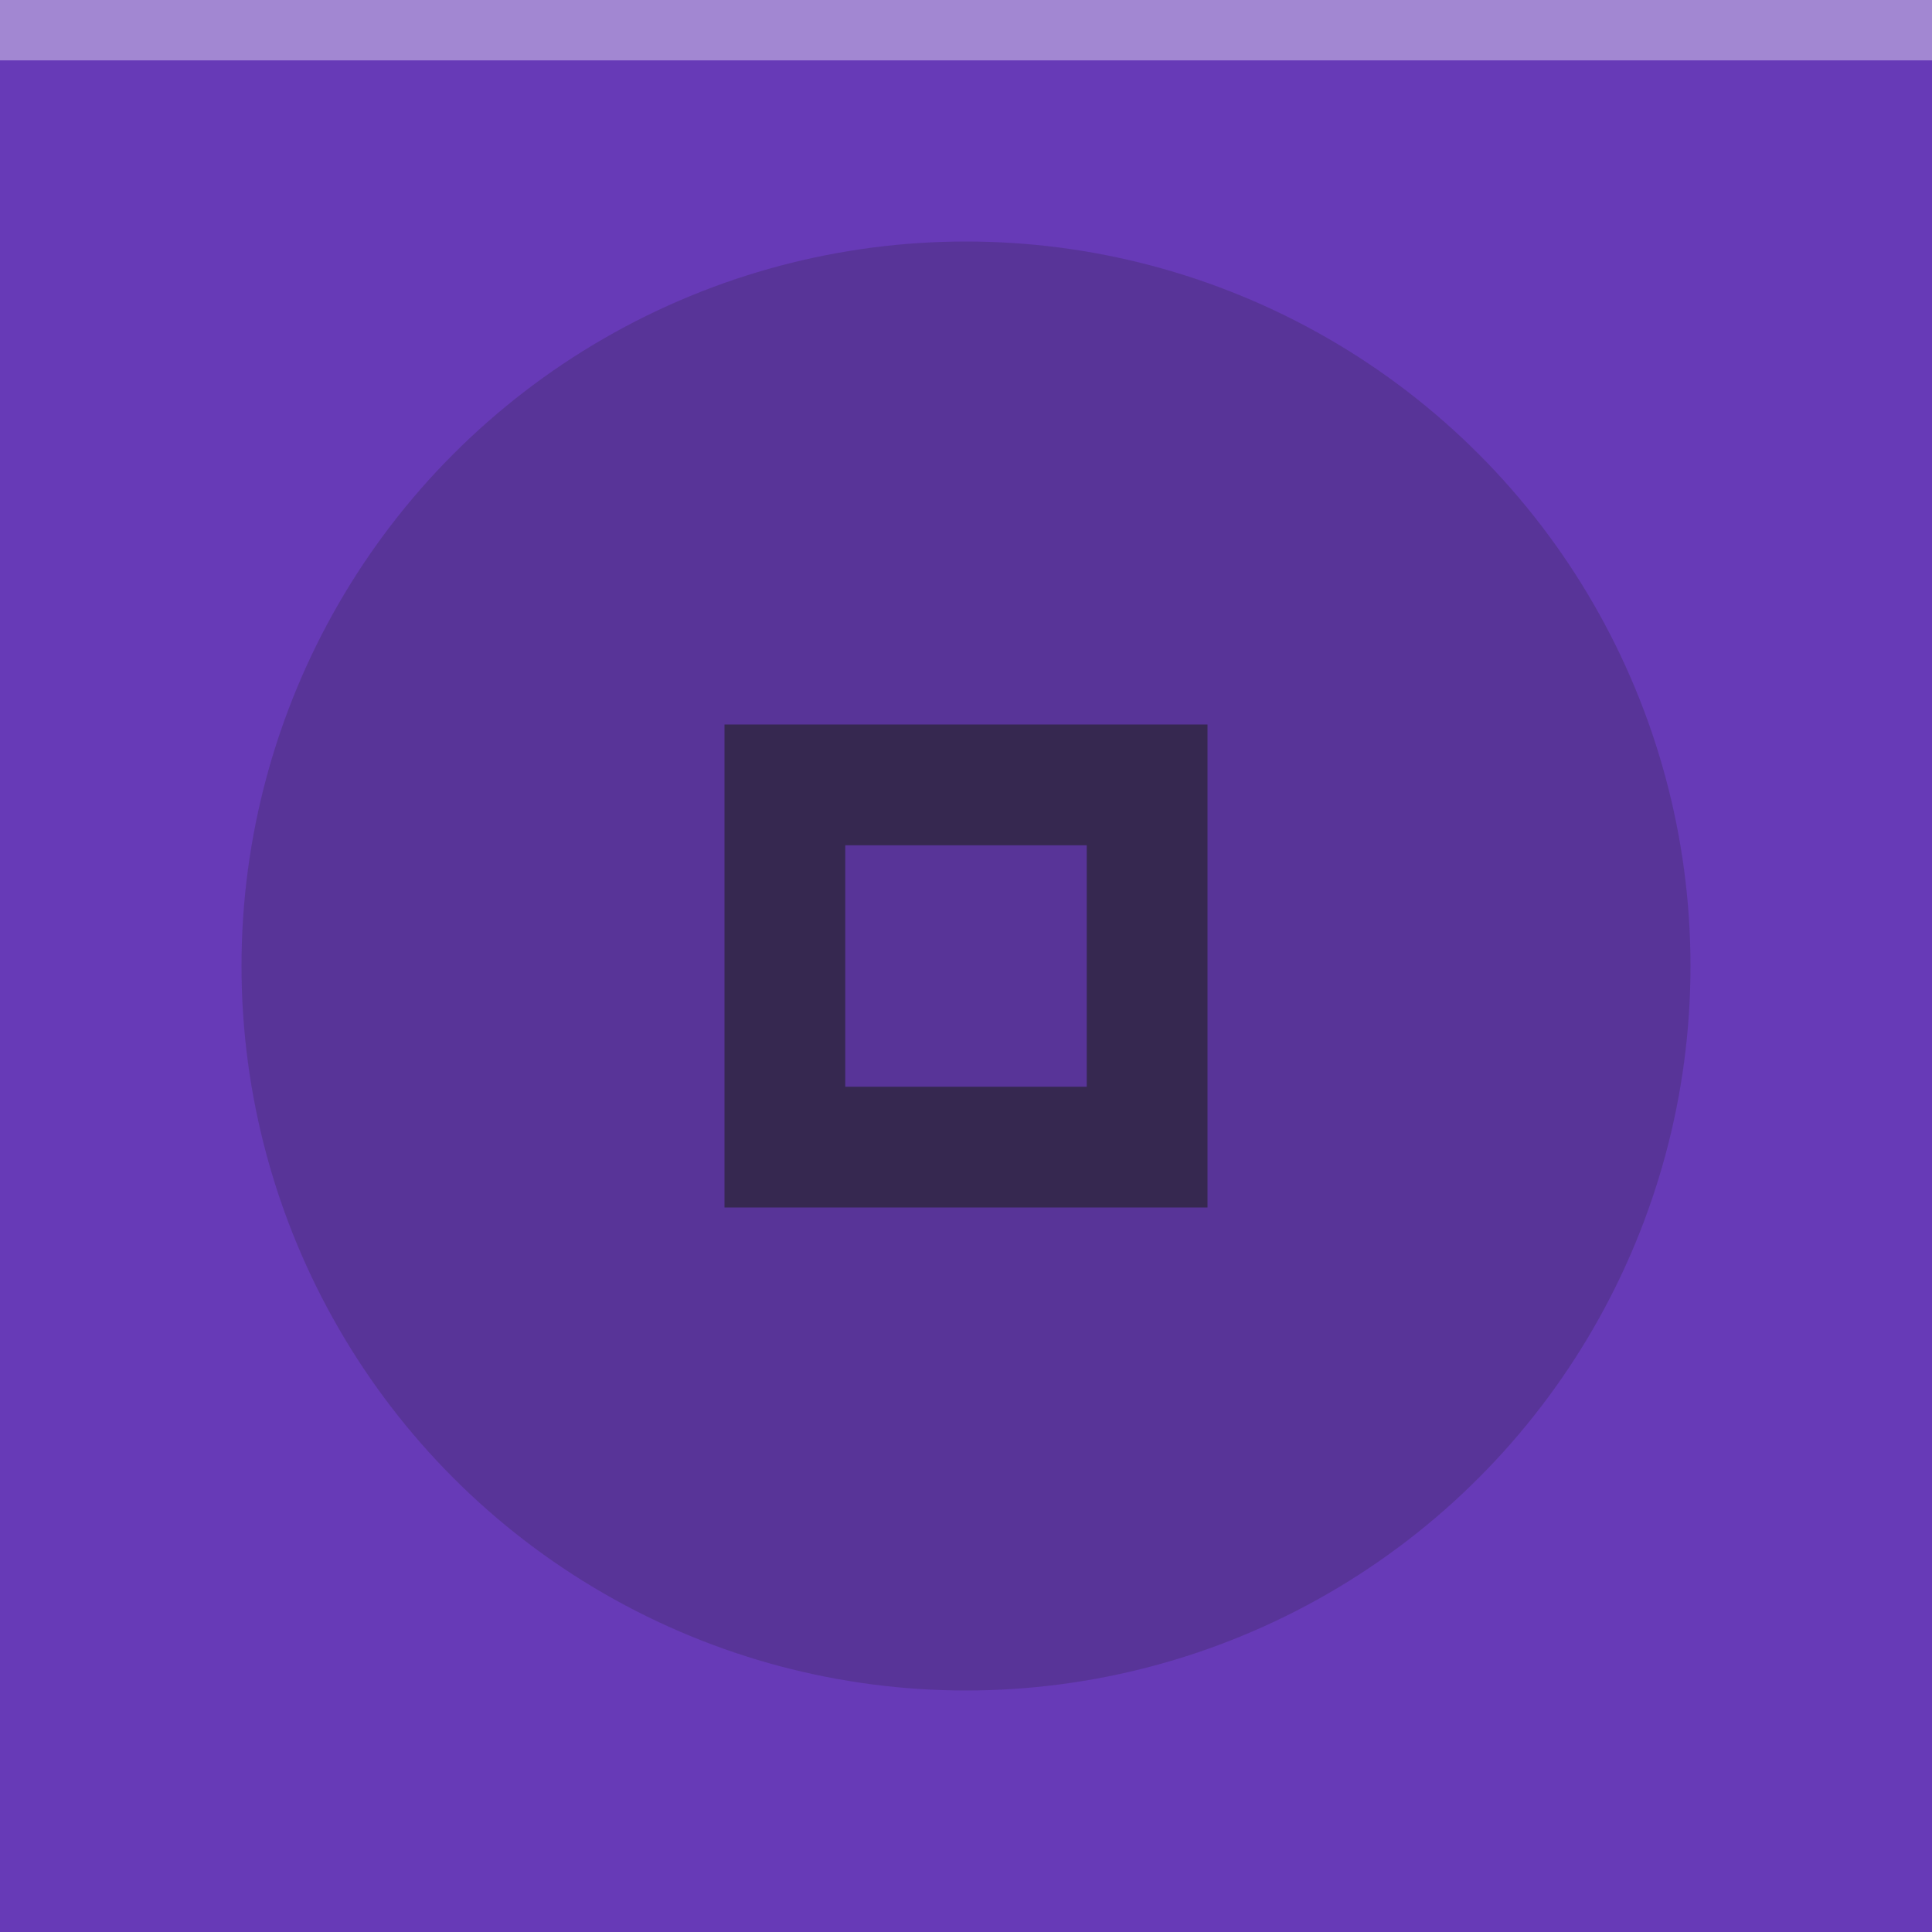<svg xmlns="http://www.w3.org/2000/svg" width="32" height="32" viewBox="0 0 32 32">
  <rect width="32" height="32" fill="#673AB7"/>
  <rect width="32" height="1" fill="#fafafa" fill-opacity=".4"/>
  <g fill="#212121">
    <circle cx="16" cy="16" r="12" opacity=".2"/>
    <path d="m12 12v8h8v-8zm2 2h4v4h-4z" opacity=".6"/>
  </g>
</svg>
